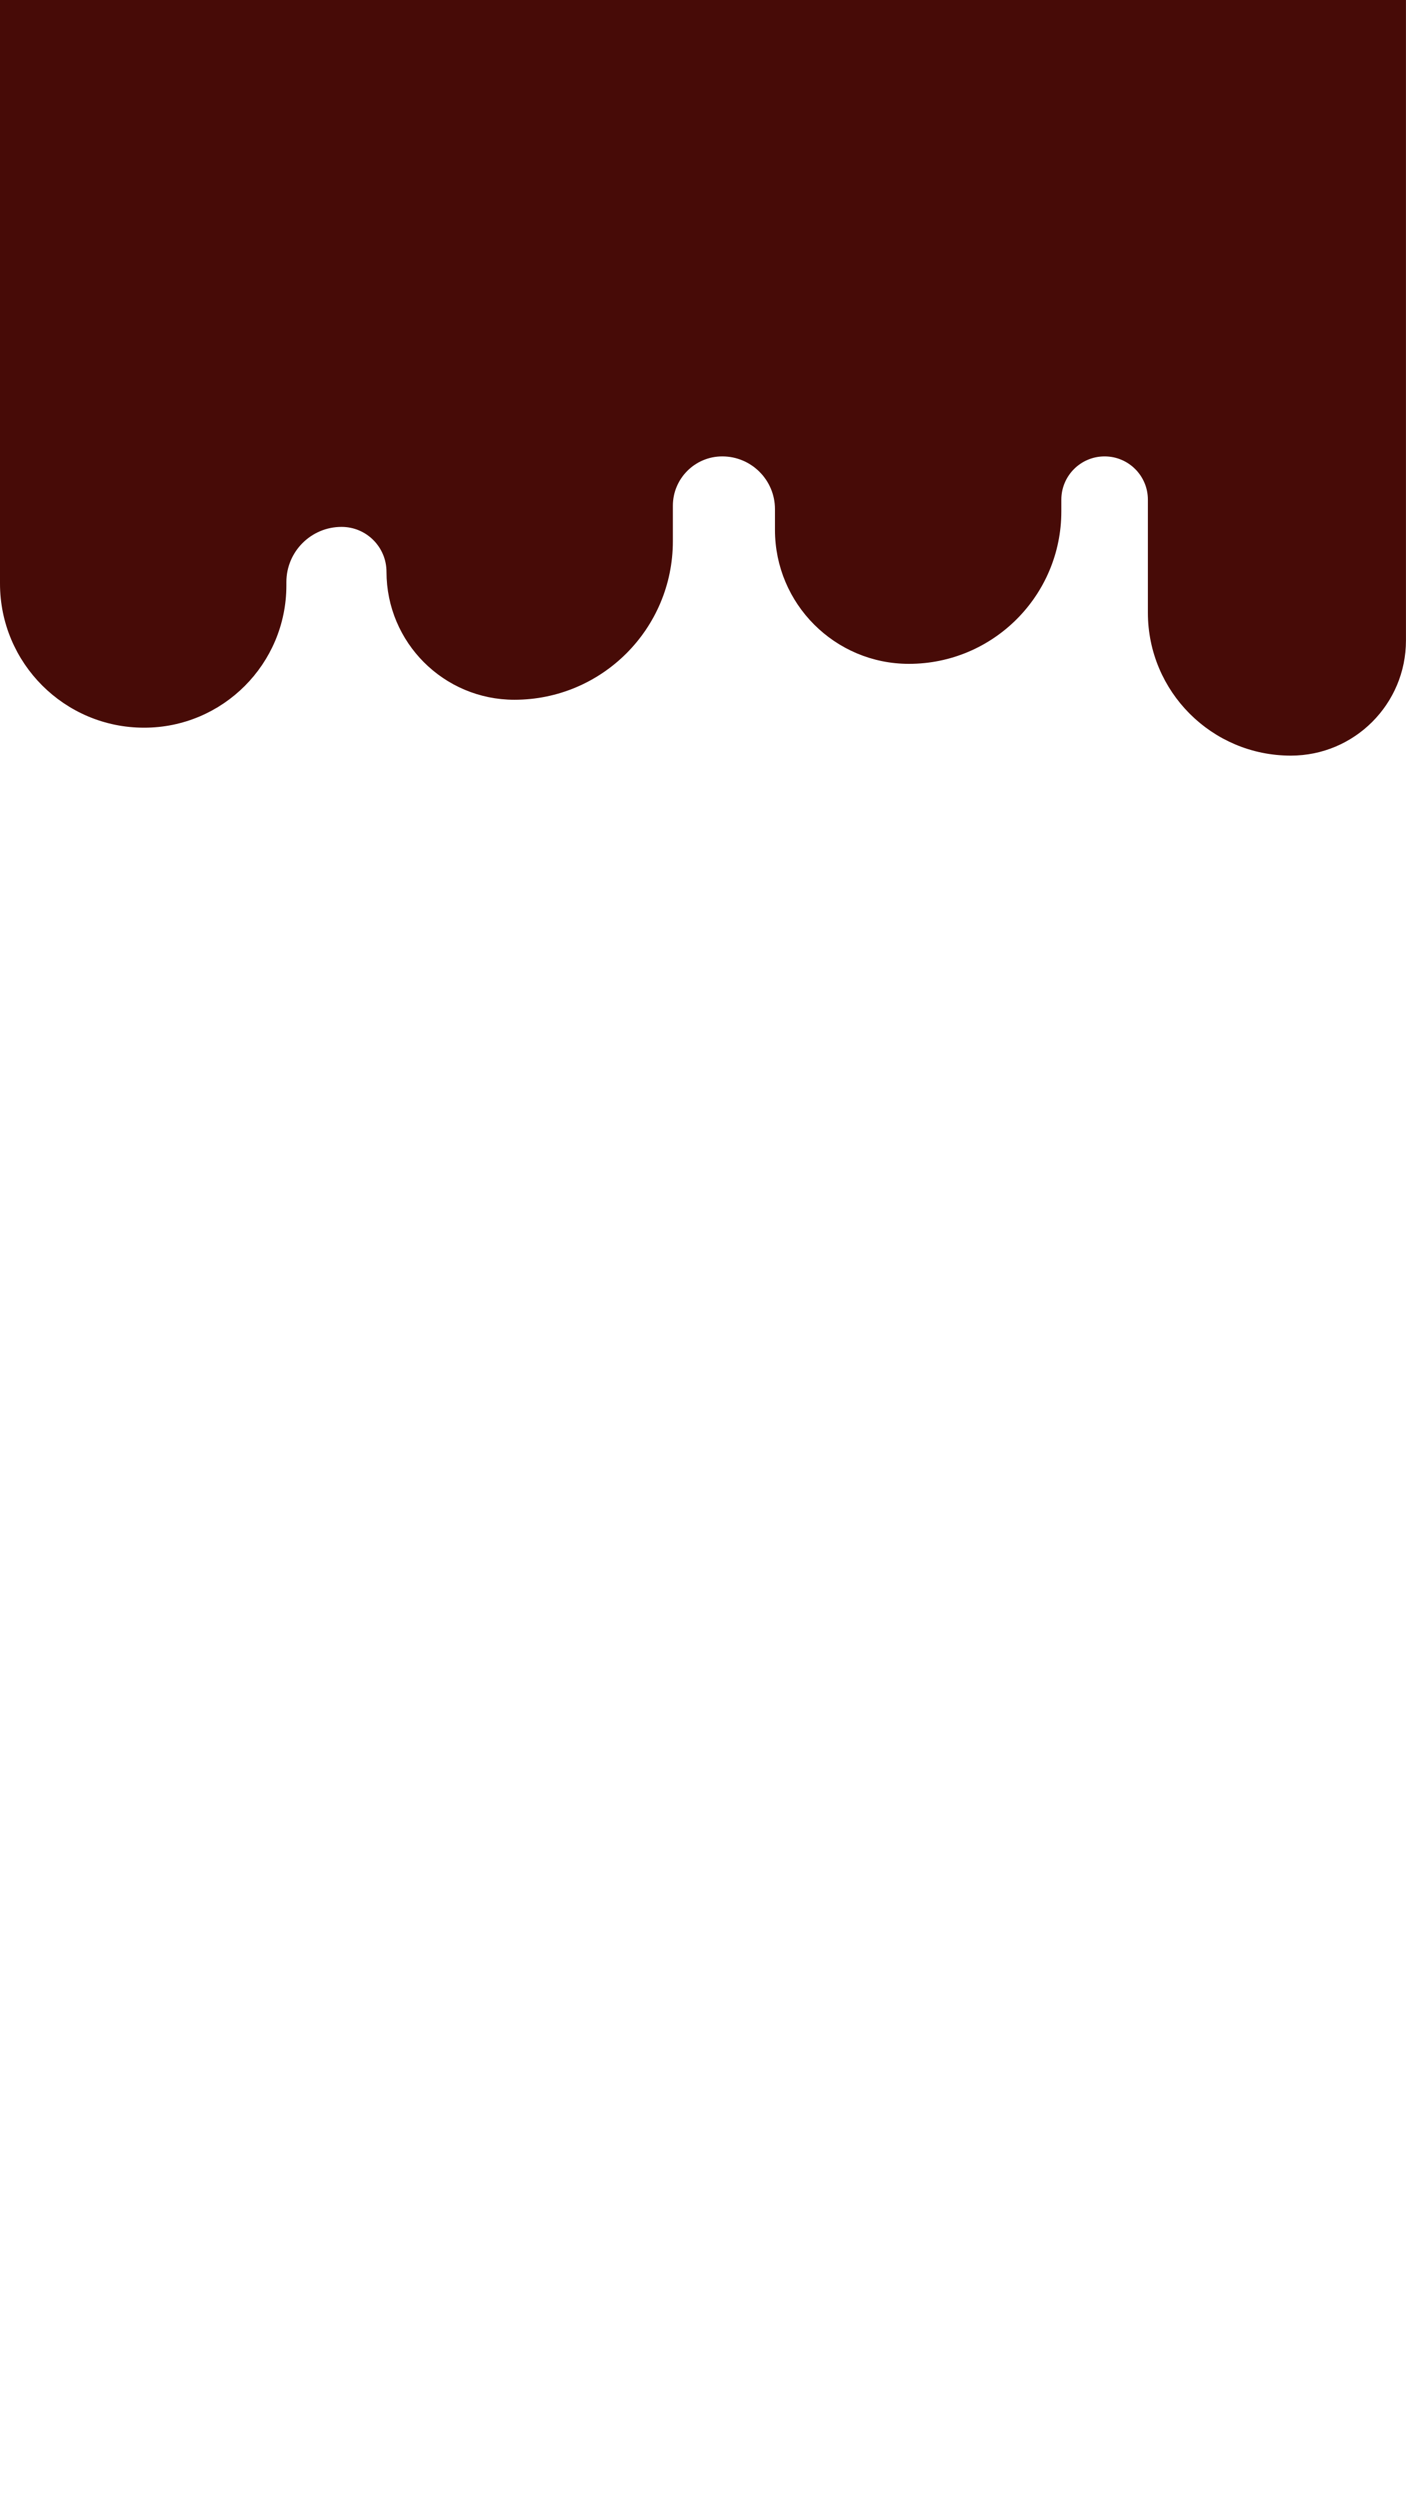 <?xml version="1.0" encoding="UTF-8" standalone="no"?>
<svg
   xmlns:dc="http://purl.org/dc/elements/1.1/"
   xmlns:cc="http://creativecommons.org/ns#"
   xmlns:rdf="http://www.w3.org/1999/02/22-rdf-syntax-ns#"
   xmlns:svg="http://www.w3.org/2000/svg"
   xmlns="http://www.w3.org/2000/svg"
   xmlns:sodipodi="http://sodipodi.sourceforge.net/DTD/sodipodi-0.dtd"
   xmlns:inkscape="http://www.inkscape.org/namespaces/inkscape"
   version="1.1"
   id="Livello_1"
   x="0px"
   y="0px"
   viewBox="0 0 1080 1920"
   style="enable-background:new 0 0 1080 1920;"
   xml:space="preserve"
   sodipodi:docname="bg2.svg"
   inkscape:version="1.0.1 (3bc2e813f5, 2020-09-07)"><defs
   id="defs9" /><sodipodi:namedview
   pagecolor="#ffffff"
   bordercolor="#666666"
   borderopacity="1"
   objecttolerance="10"
   gridtolerance="10"
   guidetolerance="10"
   inkscape:pageopacity="0"
   inkscape:pageshadow="2"
   inkscape:window-width="1920"
   inkscape:window-height="991"
   id="namedview7"
   showgrid="false"
   inkscape:zoom="0.42708333"
   inkscape:cx="540"
   inkscape:cy="647.80488"
   inkscape:window-x="-9"
   inkscape:window-y="-9"
   inkscape:window-maximized="1"
   inkscape:current-layer="Livello_1" />
<style
   type="text/css"
   id="style2">
	.st0{fill:#470B07;}
	.st1{fill:#78260A;}
	.st2{fill:#D14E0D;}
	.st3{fill:#FFCD09;}
	.st4{fill:#9E1E02;}
</style>
<path
   class="st0"
   d="M 0,-7.024 0,243.429 v 107.05 97.64 c 0,61.14 49.56,110.7 110.7,110.7 v 0 c 60.35,0 109.28,-48.92 109.28,-109.28 v -2.55 c 0,-23.41 18.98,-42.38 42.38,-42.38 v 0 c 19.07,0 34.52,15.46 34.52,34.52 v 0 c 0,54.26 43.99,98.24 98.24,98.24 v 0 c 67.23,0 121.73,-54.5 121.73,-121.73 v -27.22 c 0,-20.95 16.99,-37.94 37.94,-37.94 v 0 c 22.36,0 40.49,18.13 40.49,40.49 v 15.93 c 0,56.83 46.07,102.89 102.89,102.89 v 0 c 64.66,0 117.08,-52.42 117.08,-117.08 v -8.99 c 0,-18.36 14.88,-33.24 33.24,-33.24 v 0 c 18.36,0 33.24,14.88 33.24,33.24 v 86.76 c 0,60.63 49.15,109.79 109.79,109.79 v 0 c 48.85,0 88.45,-39.6 88.45,-88.45 v -141.34 -85.61 l 0,-271.893 z"
   id="path4"
   sodipodi:nodetypes="cccsssssssssssssssssssssssssssscccc" />
</svg>
